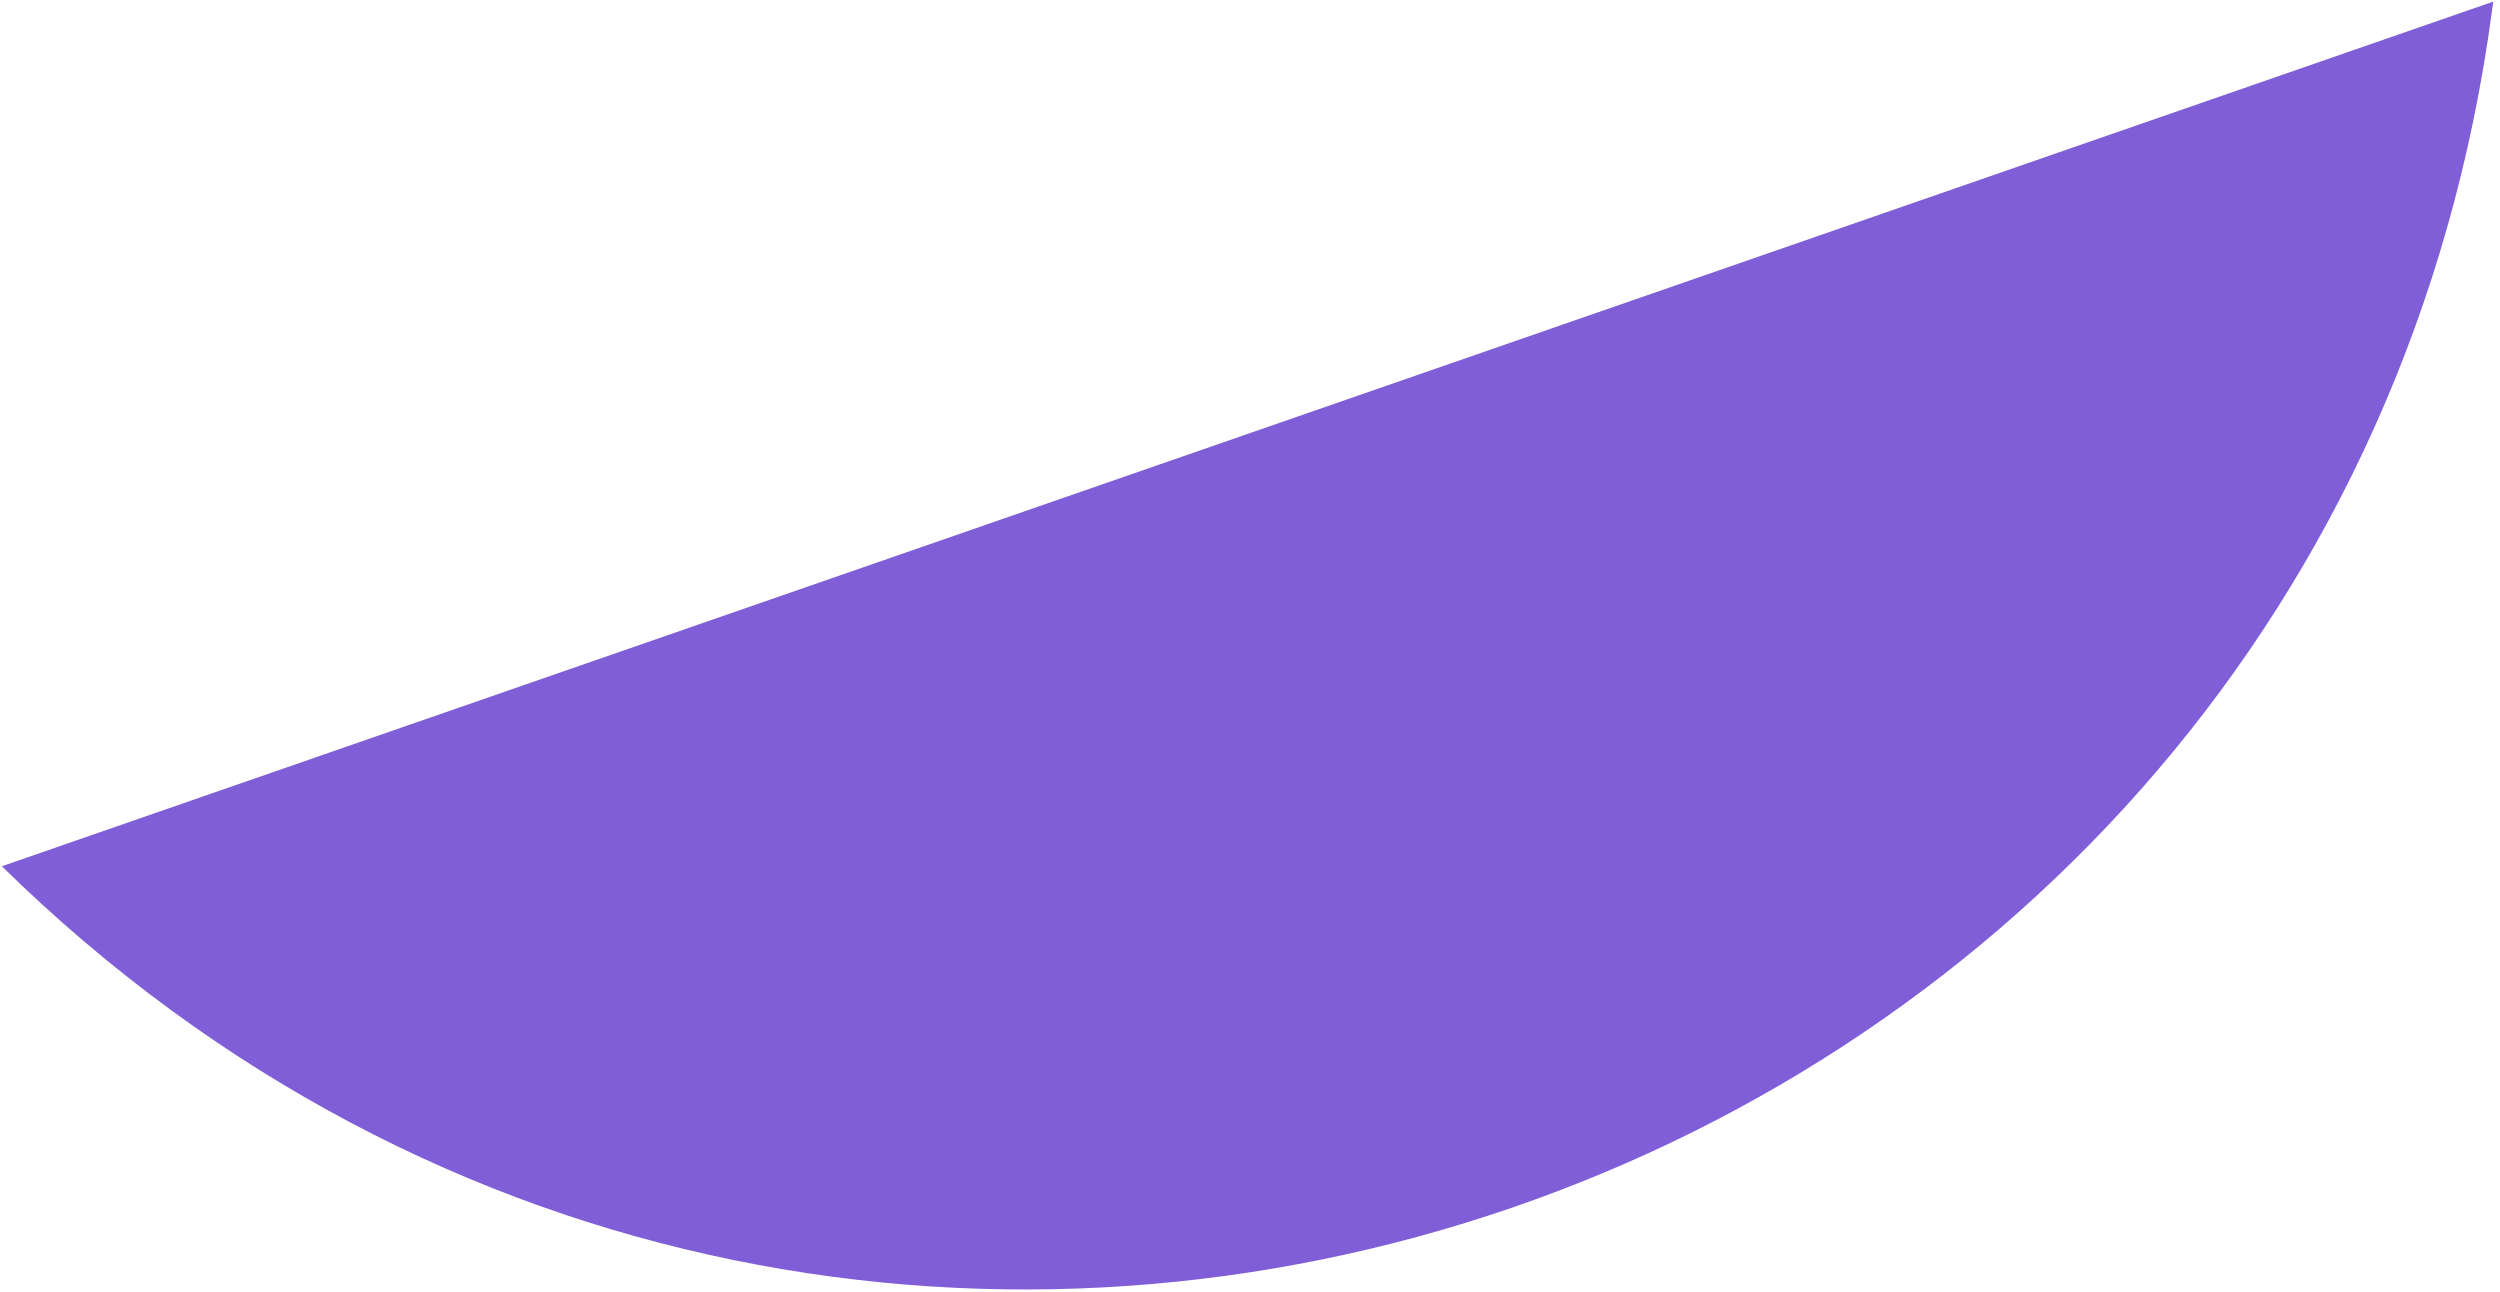 <svg width="298" height="154" viewBox="0 0 298 154" fill="none" xmlns="http://www.w3.org/2000/svg">
<path d="M297.06 1.18L297.199 0.19L0.22 103.257C103.442 204.56 277.977 144.542 297.06 1.18Z" fill="#7F5ED7"/>
</svg>
